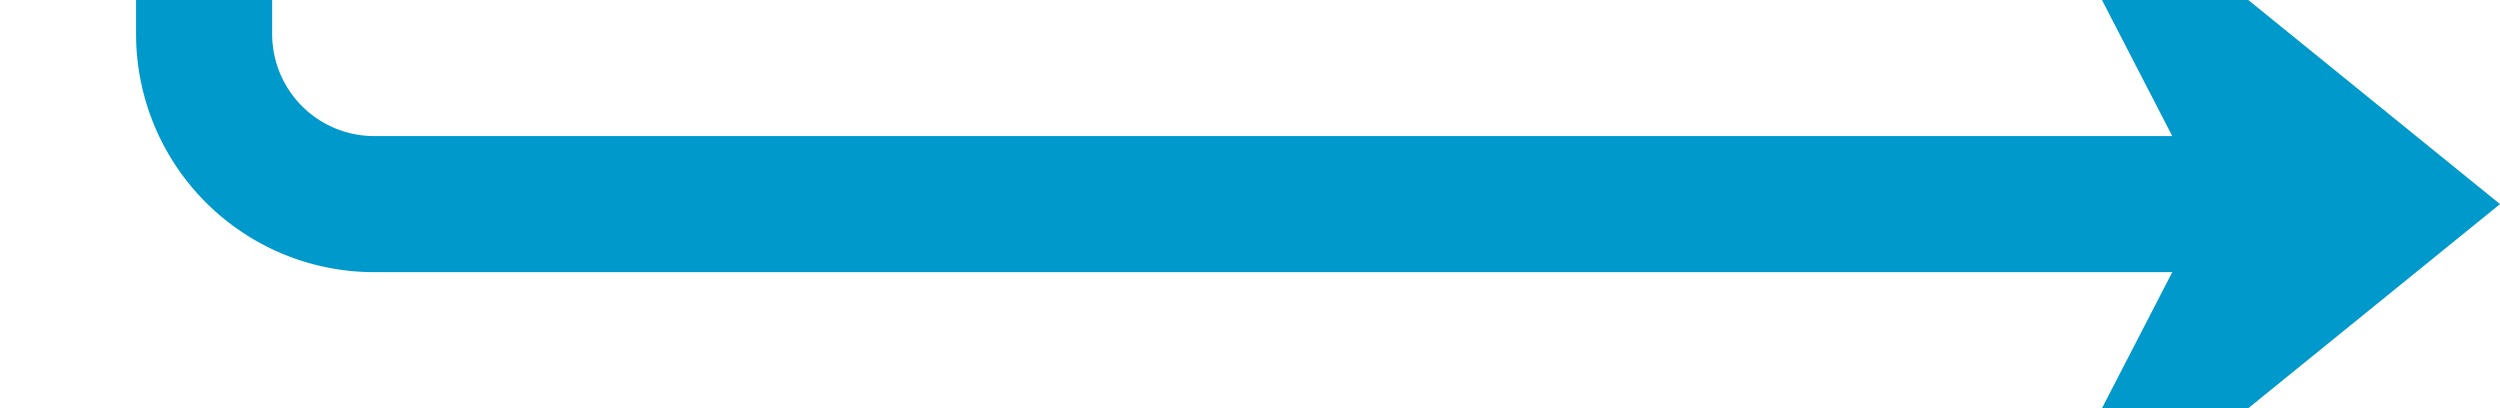 ﻿<?xml version="1.0" encoding="utf-8"?>
<svg version="1.1" xmlns:xlink="http://www.w3.org/1999/xlink" width="73.489px" height="12px" preserveAspectRatio="xMinYMid meet" viewBox="52.511 2484  73.489 10" xmlns="http://www.w3.org/2000/svg">
  <path d="M 103 891  L 63.511 891  A 5 5 0 0 0 58.511 896 L 58.511 2484  A 5 5 0 0 0 63.511 2489 L 123 2489  " stroke-width="4" stroke="#0099cc" fill="none" />
  <path d="M 111.2 2501  L 126 2489  L 111.2 2477  L 117.4 2489  L 111.2 2501  Z " fill-rule="nonzero" fill="#0099cc" stroke="none" />
</svg>